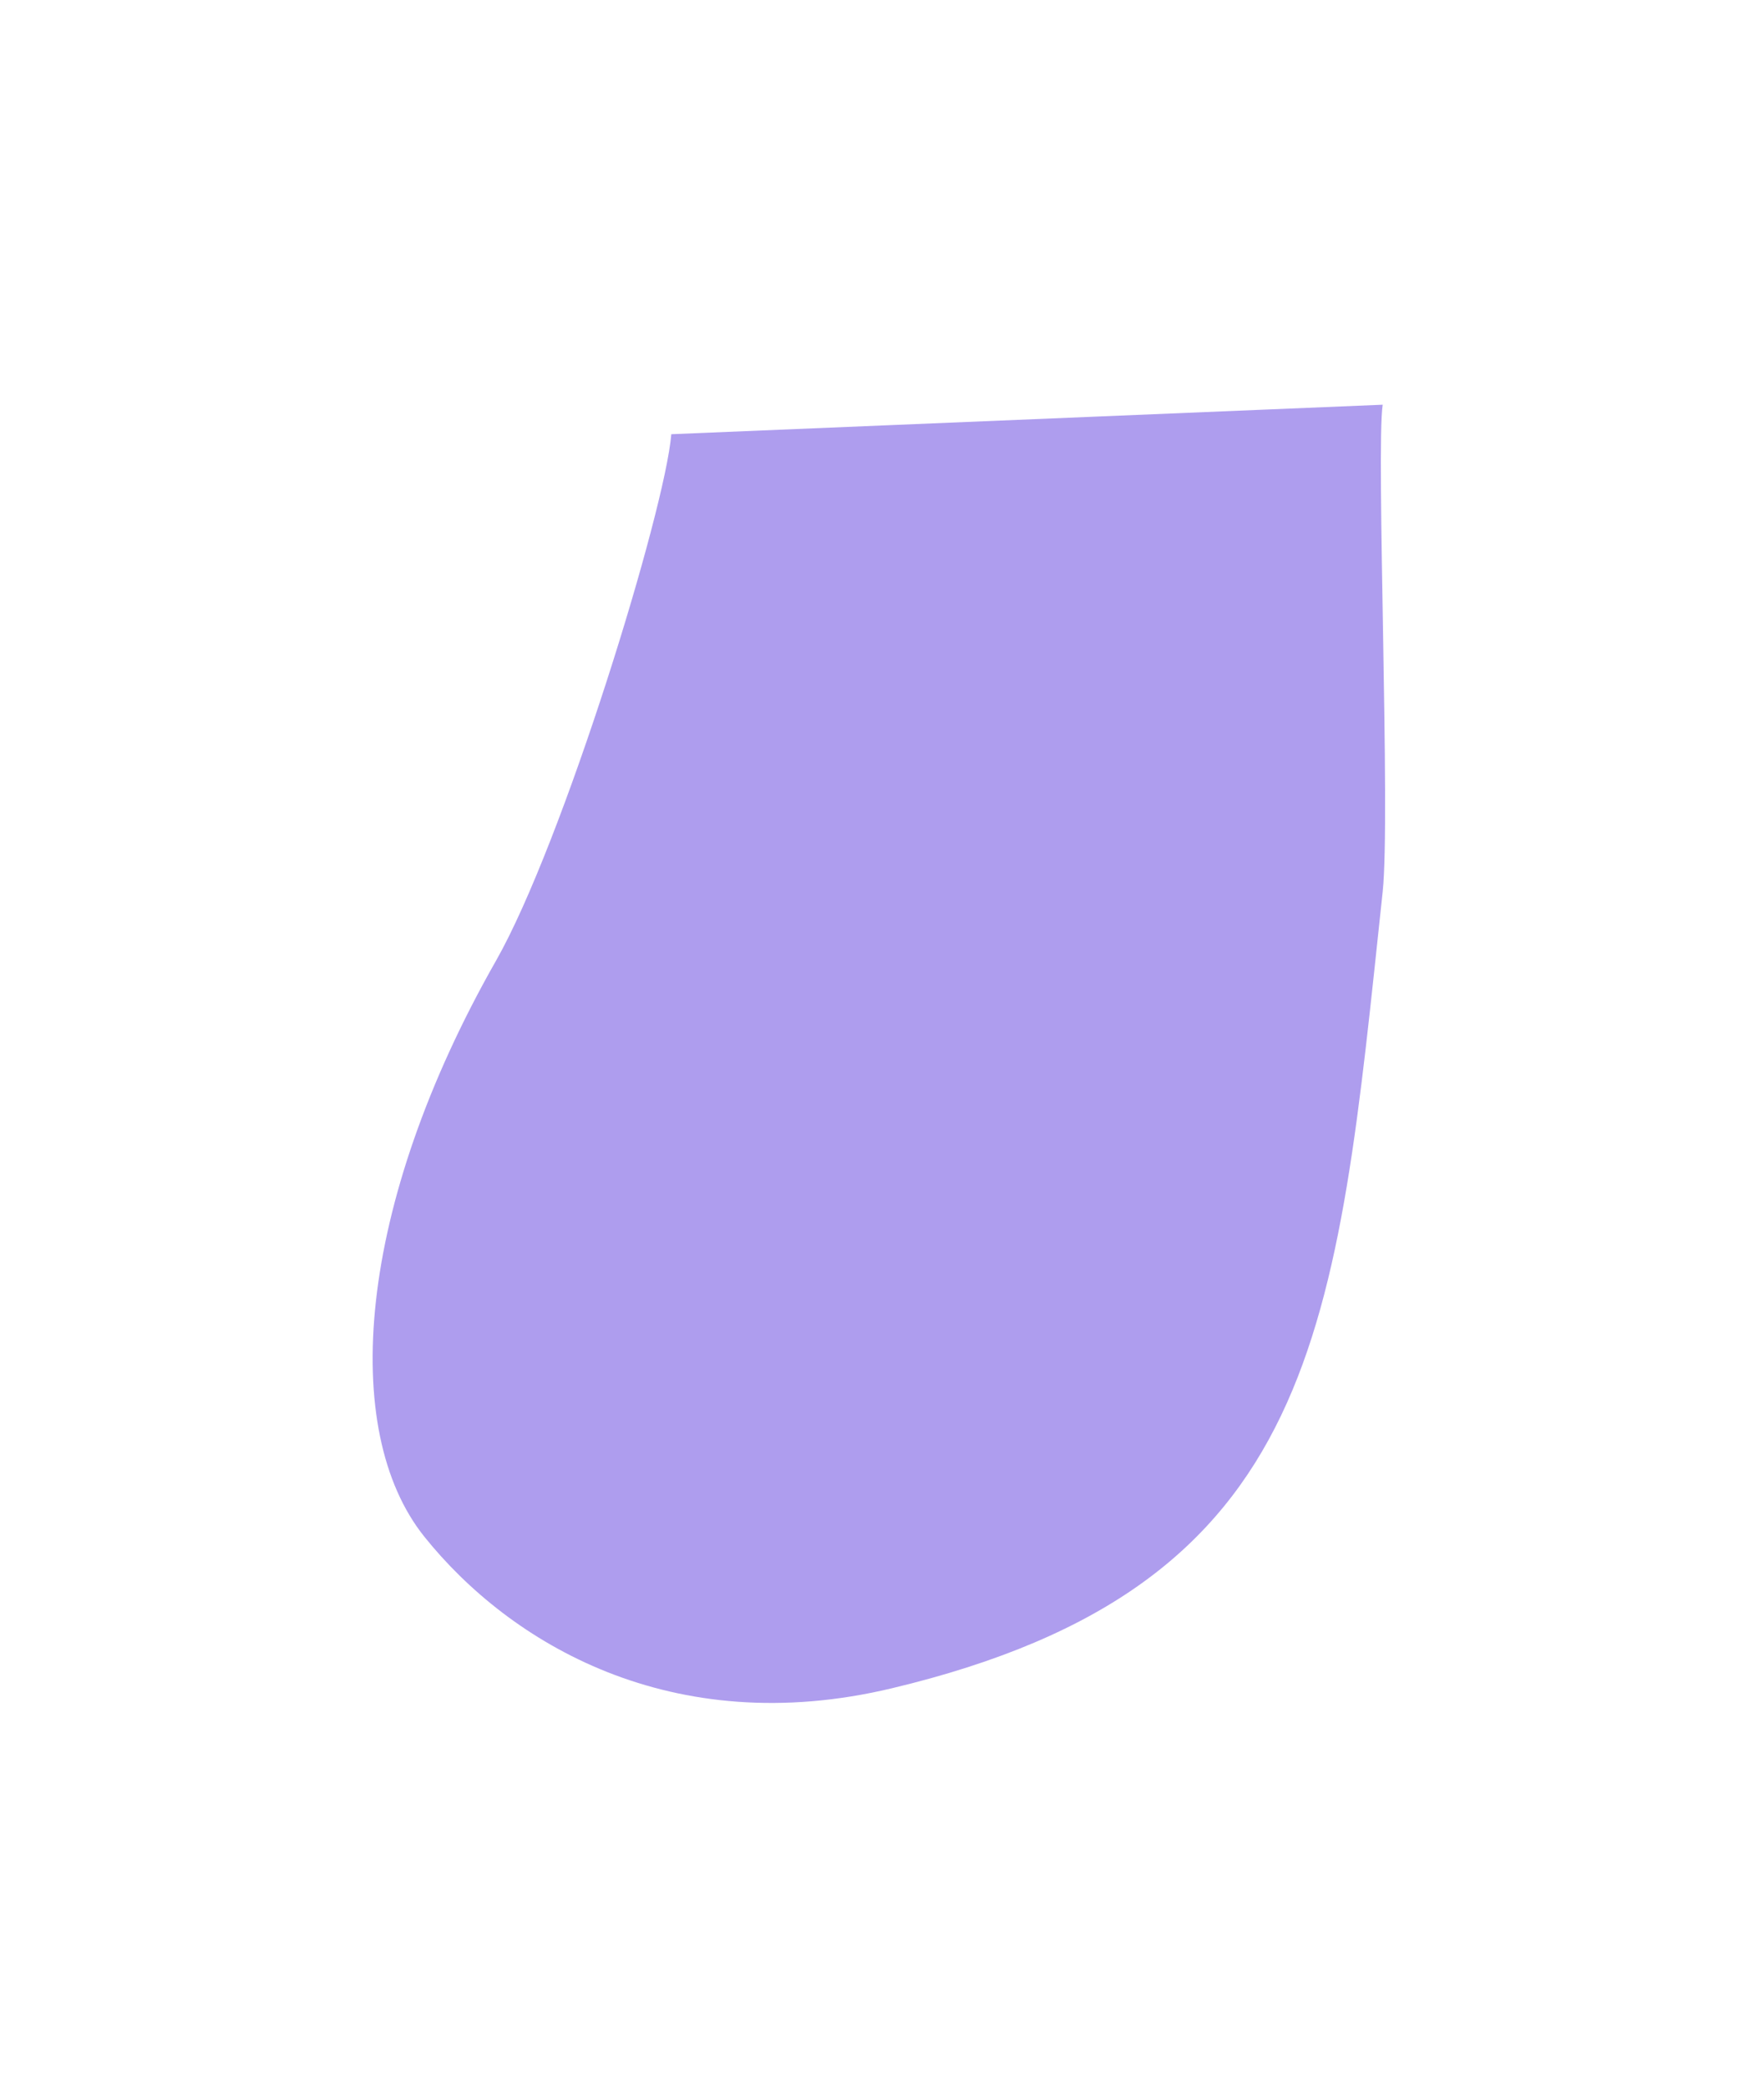 <svg width="1241" height="1469" fill="none" xmlns="http://www.w3.org/2000/svg"><g filter="url(#filter0_f)"><path d="M348.924 675.89c47.123-82.835 119.027-316.956 123.346-370.435l500.471-20.751c-4.747 31.314 5.573 290.442 0 342.559-32.884 307.523-42.479 488.177-345.449 560.427-155.022 36.97-268.811-31.9-328.737-106.64-59.926-74.75-47.686-232.792 50.369-405.16z" fill="#350CD6" fill-opacity=".4"/></g><defs><filter id="filter0_f" x="0" y="0" width="1240.56" height="1469" filterUnits="userSpaceOnUse" color-interpolation-filters="sRGB"><feFlood flood-opacity="0" result="BackgroundImageFix"/><feBlend in="SourceGraphic" in2="BackgroundImageFix" result="shape"/><feGaussianBlur stdDeviation="125" result="effect1_foregroundBlur"/></filter></defs></svg>